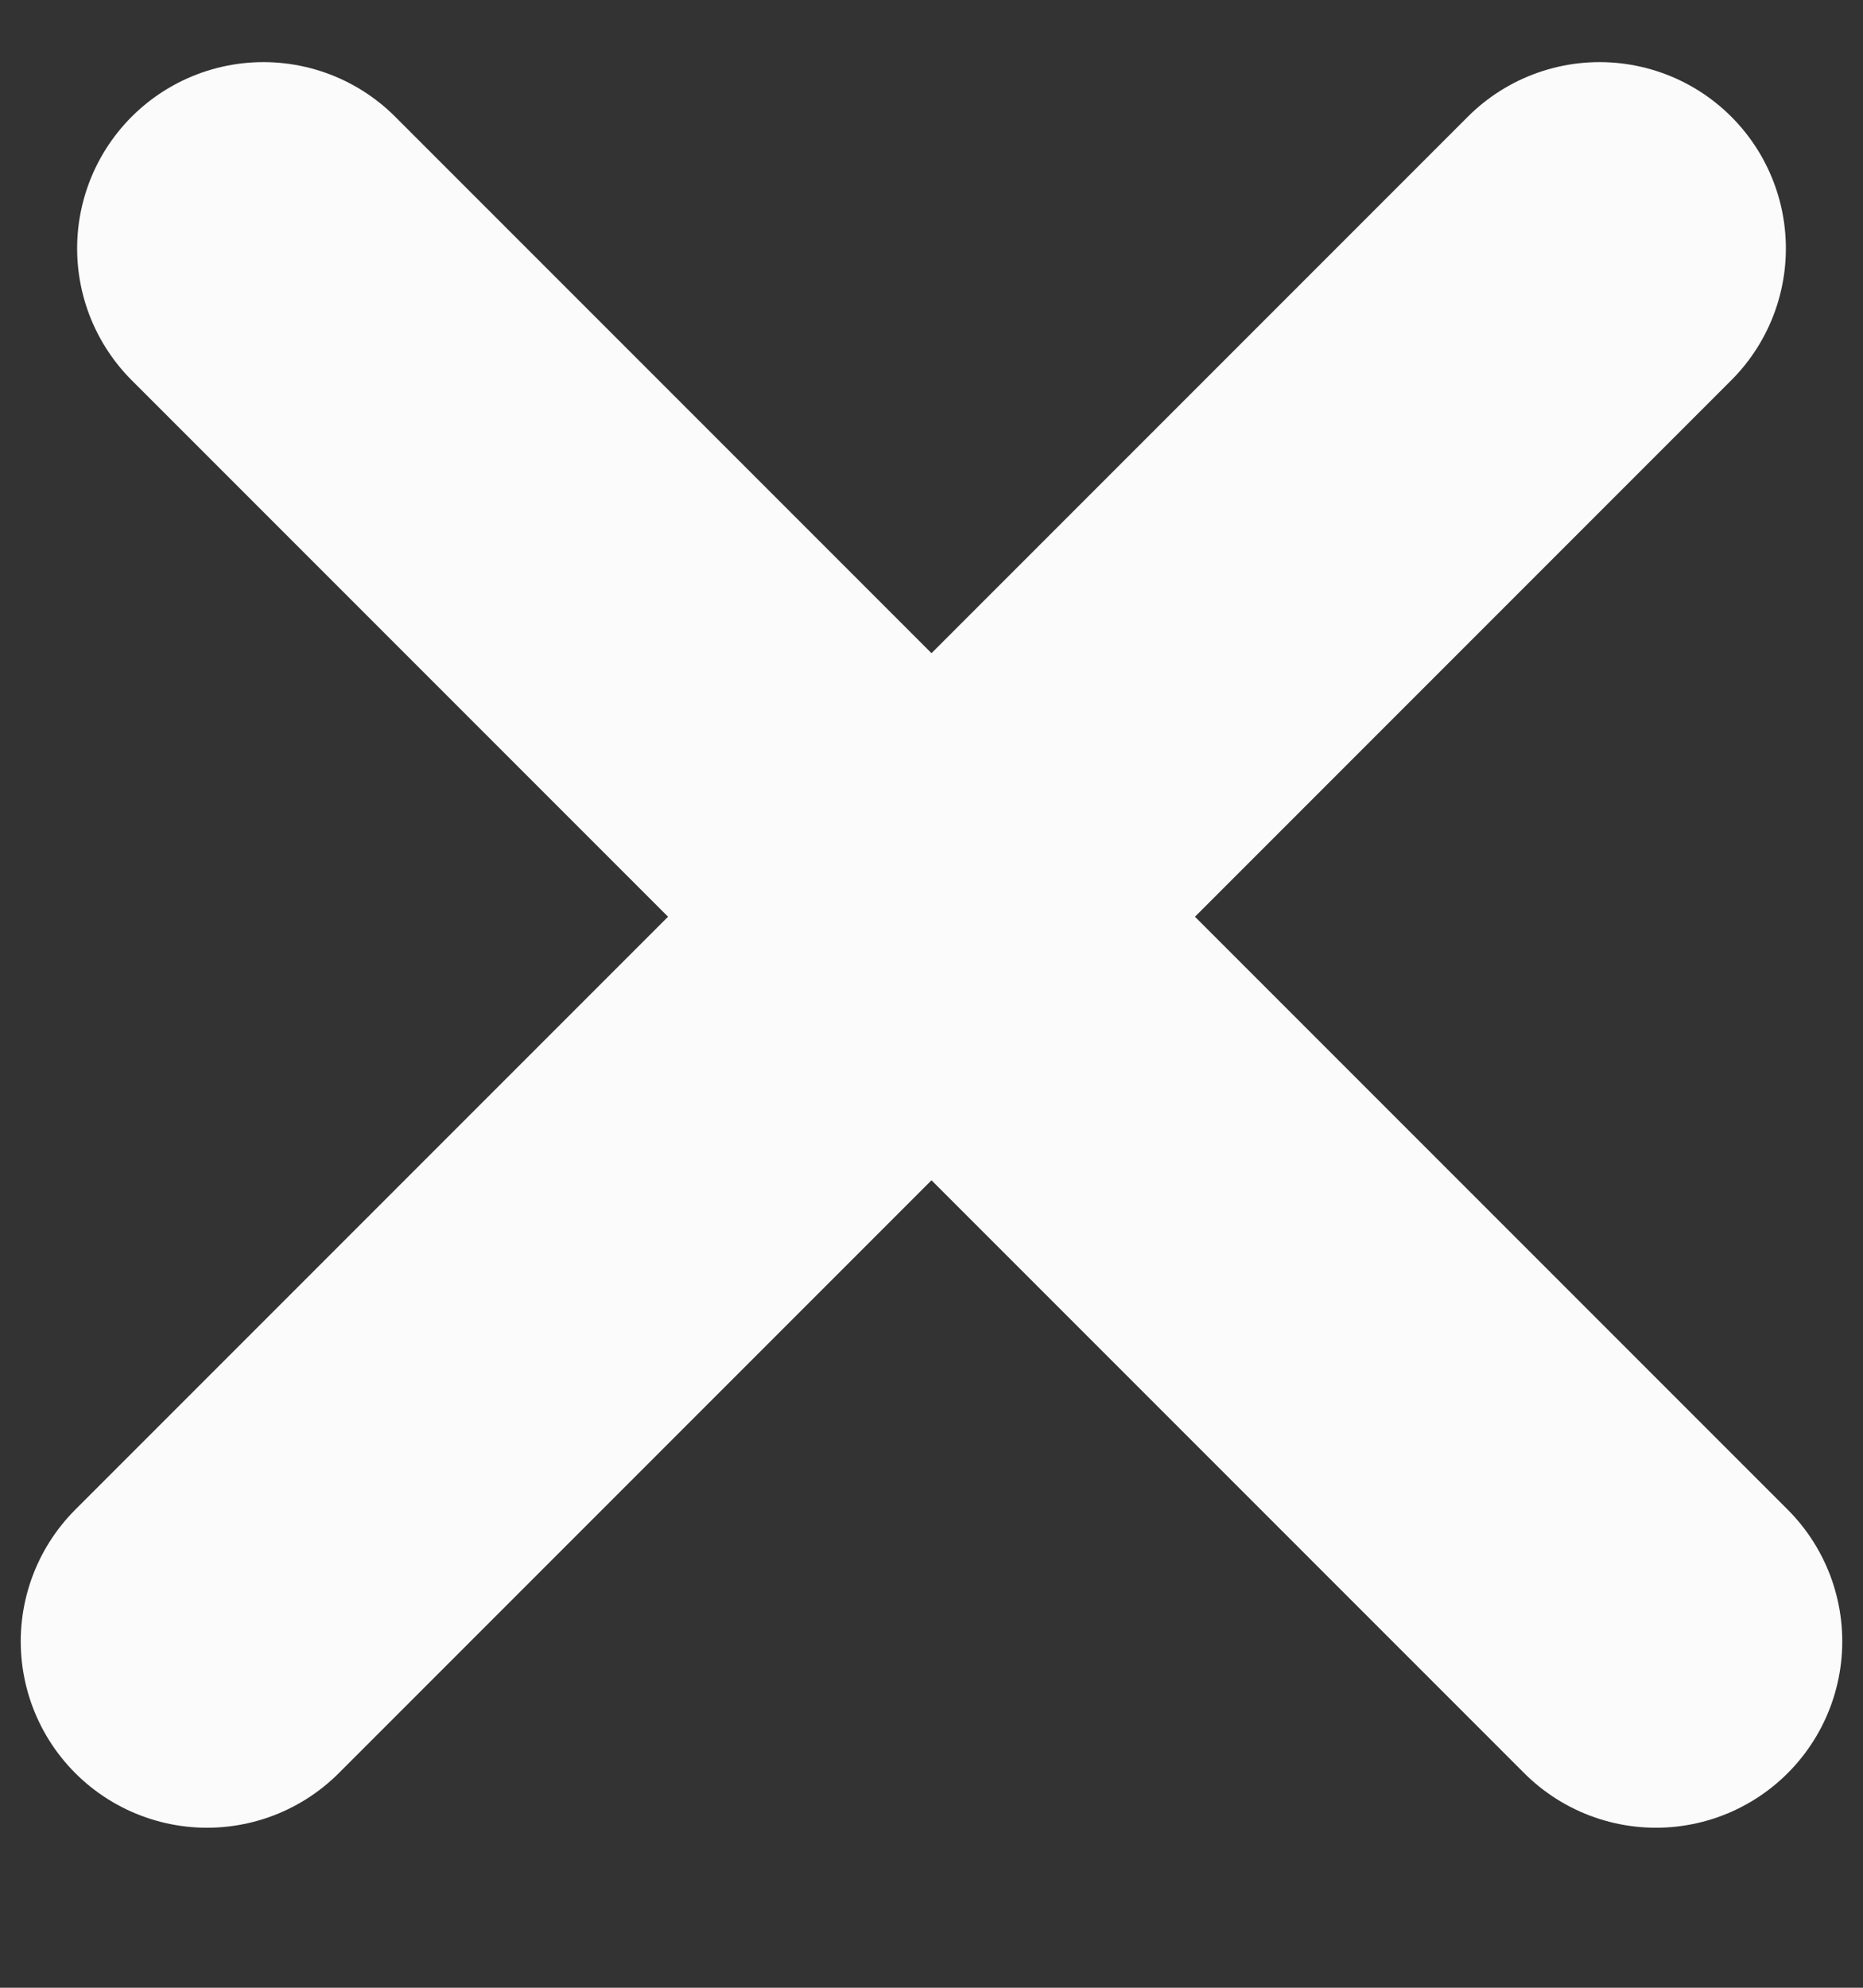 <svg width="15" height="16" viewBox="0 0 15 16" fill="none" xmlns="http://www.w3.org/2000/svg">
<rect x="0" y="0" width="15" height="16" fill="#333333" stroke="none"/>
<line x1="2.121" y1="2" x2="13.333" y2="13.212" stroke="#FBFBFB" stroke-width="3" stroke-linecap="round"/>
<line x1="1.667" y1="13.212" x2="12.879" y2="2" stroke="#FBFBFB" stroke-width="3" stroke-linecap="round"/>
</svg>
